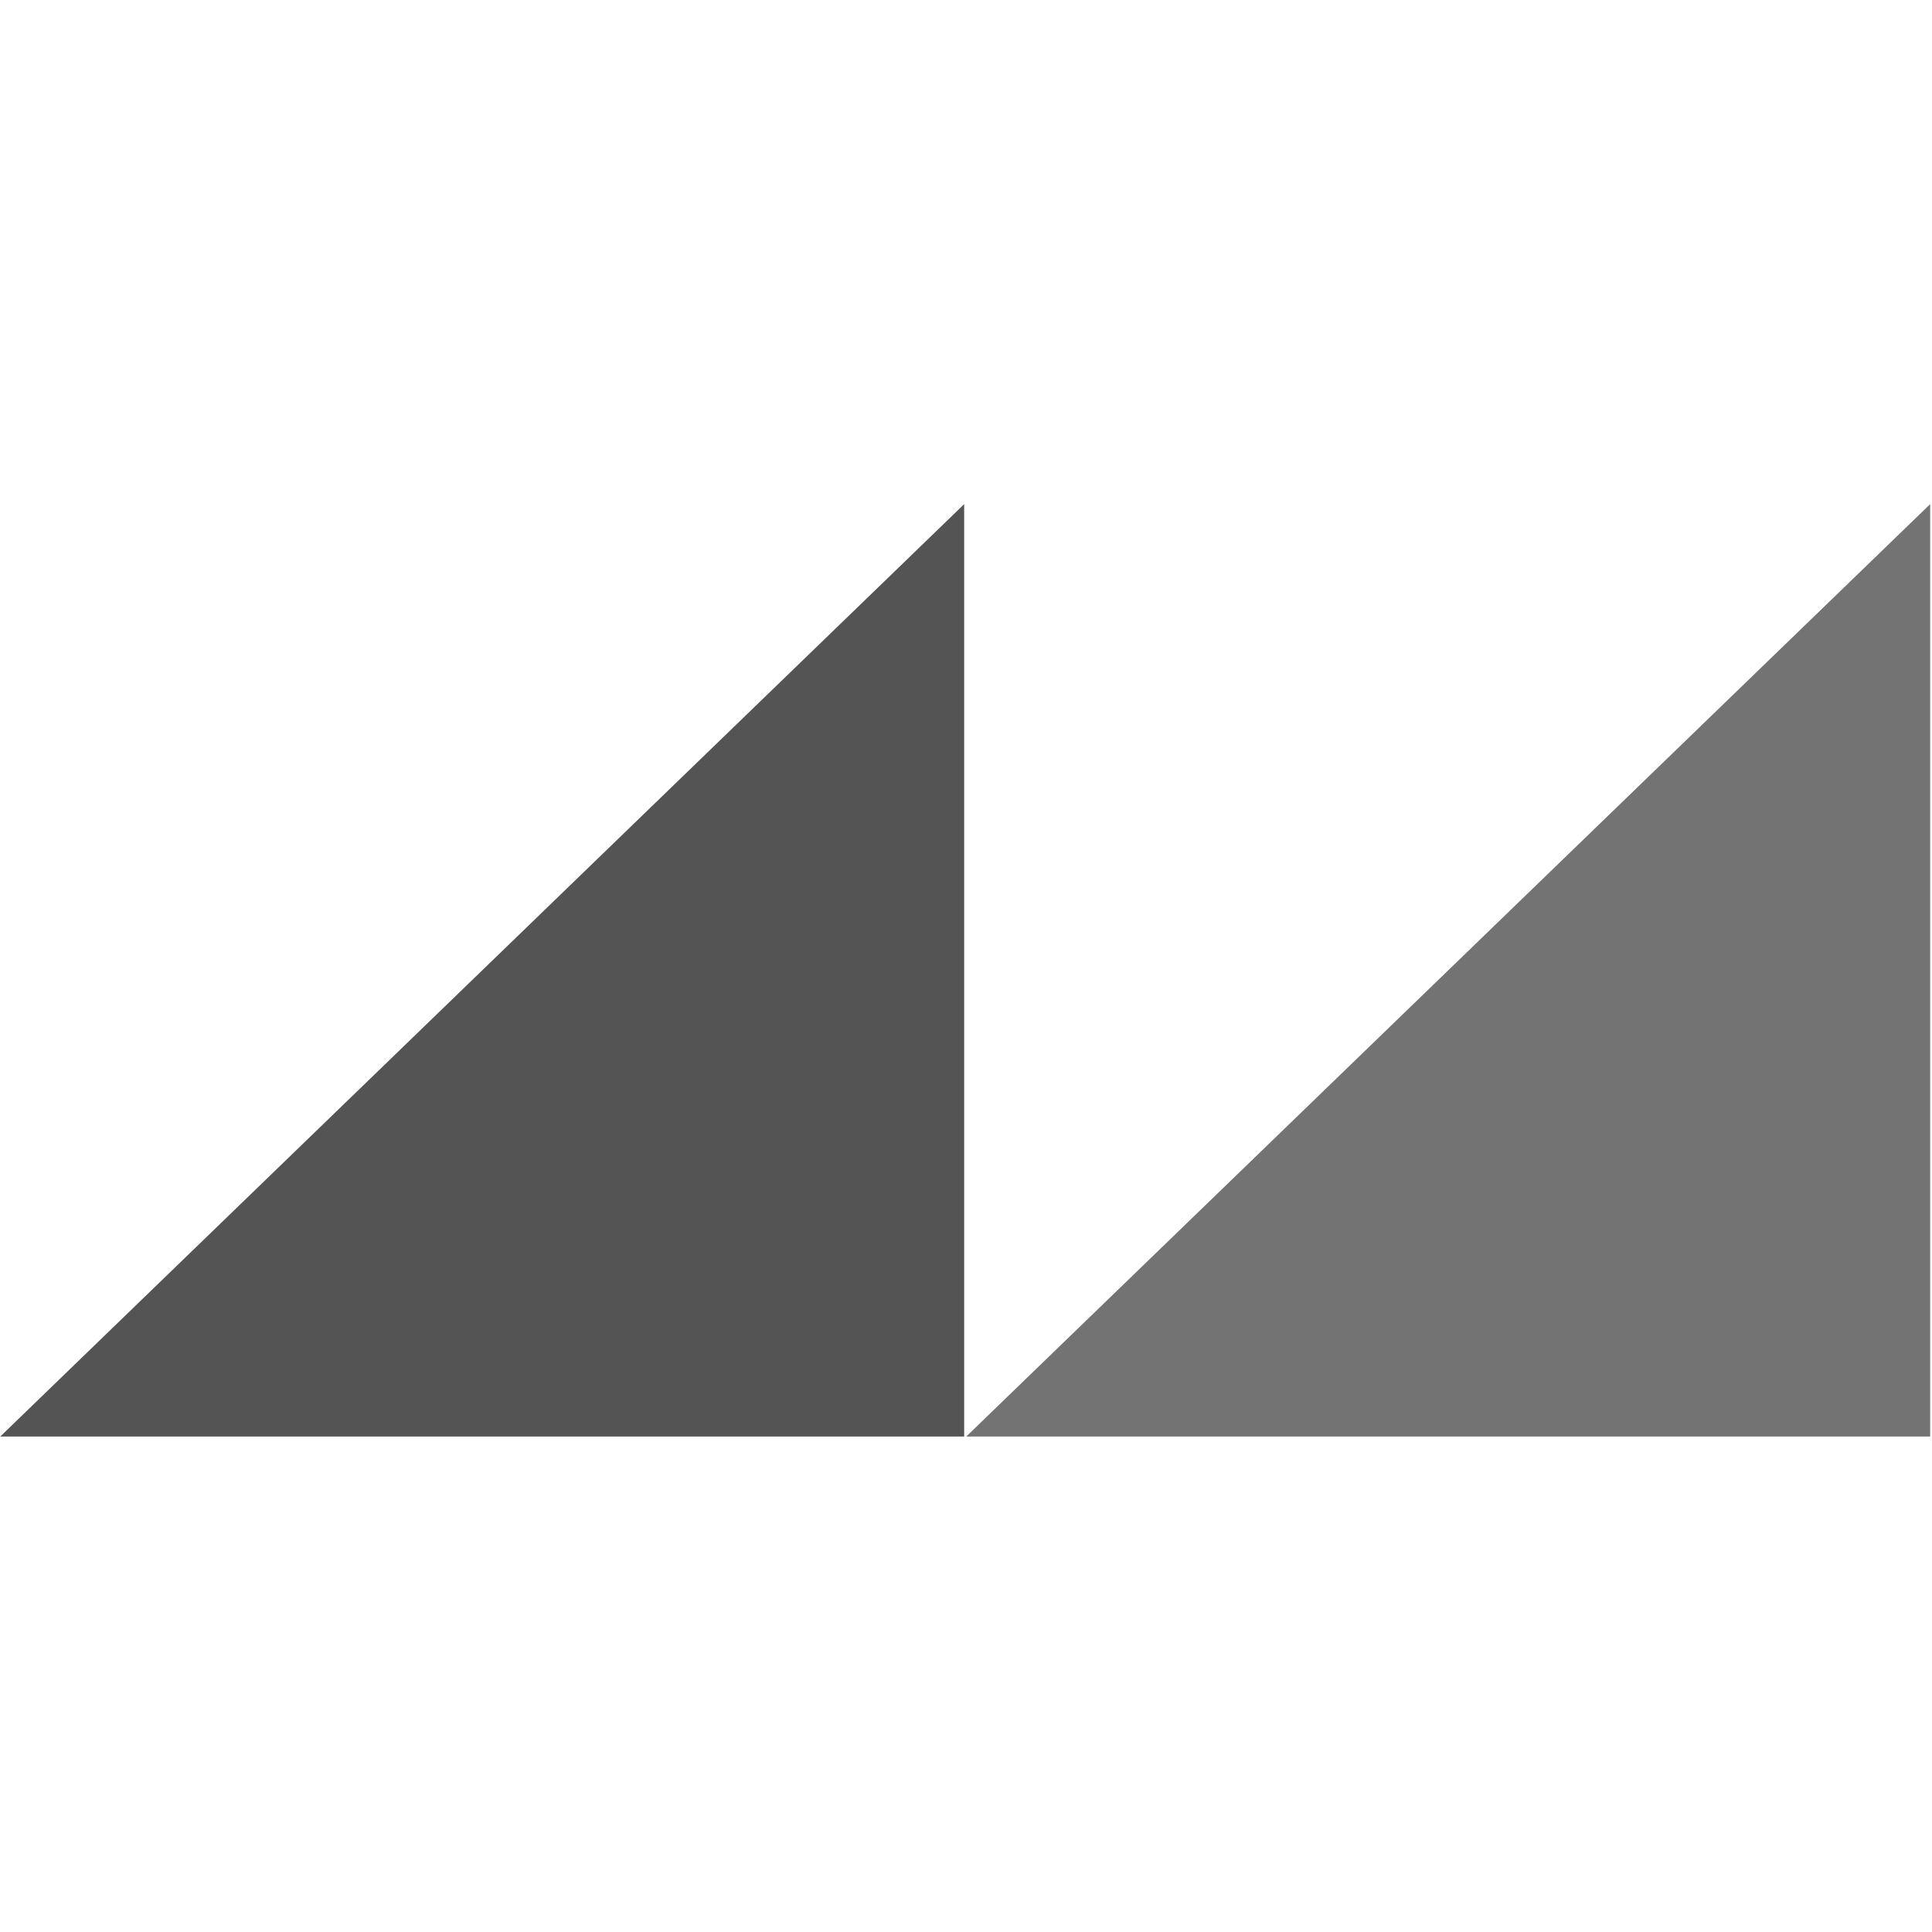 <svg xmlns="http://www.w3.org/2000/svg" xmlns:xlink="http://www.w3.org/1999/xlink" width="500" zoomAndPan="magnify" viewBox="0 0 375 375" height="500" preserveAspectRatio="xMidYMid meet" version="1.0"><defs><clipPath id="6e89312916"><path d="M 0 97.852 L 187.207 97.852 L 187.207 278.82 L 0 278.82 Z M 0 97.852 " clip-rule="nonzero"/></clipPath><clipPath id="6e70af135a"><path d="M 187.5 97.852 L 374.707 97.852 L 374.707 278.82 L 187.5 278.82 Z M 187.5 97.852 " clip-rule="nonzero"/></clipPath></defs><g clip-path="url(#6e89312916)"><path fill="#545454" d="M 187.145 97.852 L 187.145 278.828 L 0.051 278.828 " fill-opacity="1" fill-rule="nonzero"/></g><g clip-path="url(#6e70af135a)"><path fill="#737373" d="M 374.645 97.852 L 374.645 278.828 L 187.551 278.828 " fill-opacity="1" fill-rule="nonzero"/></g></svg>